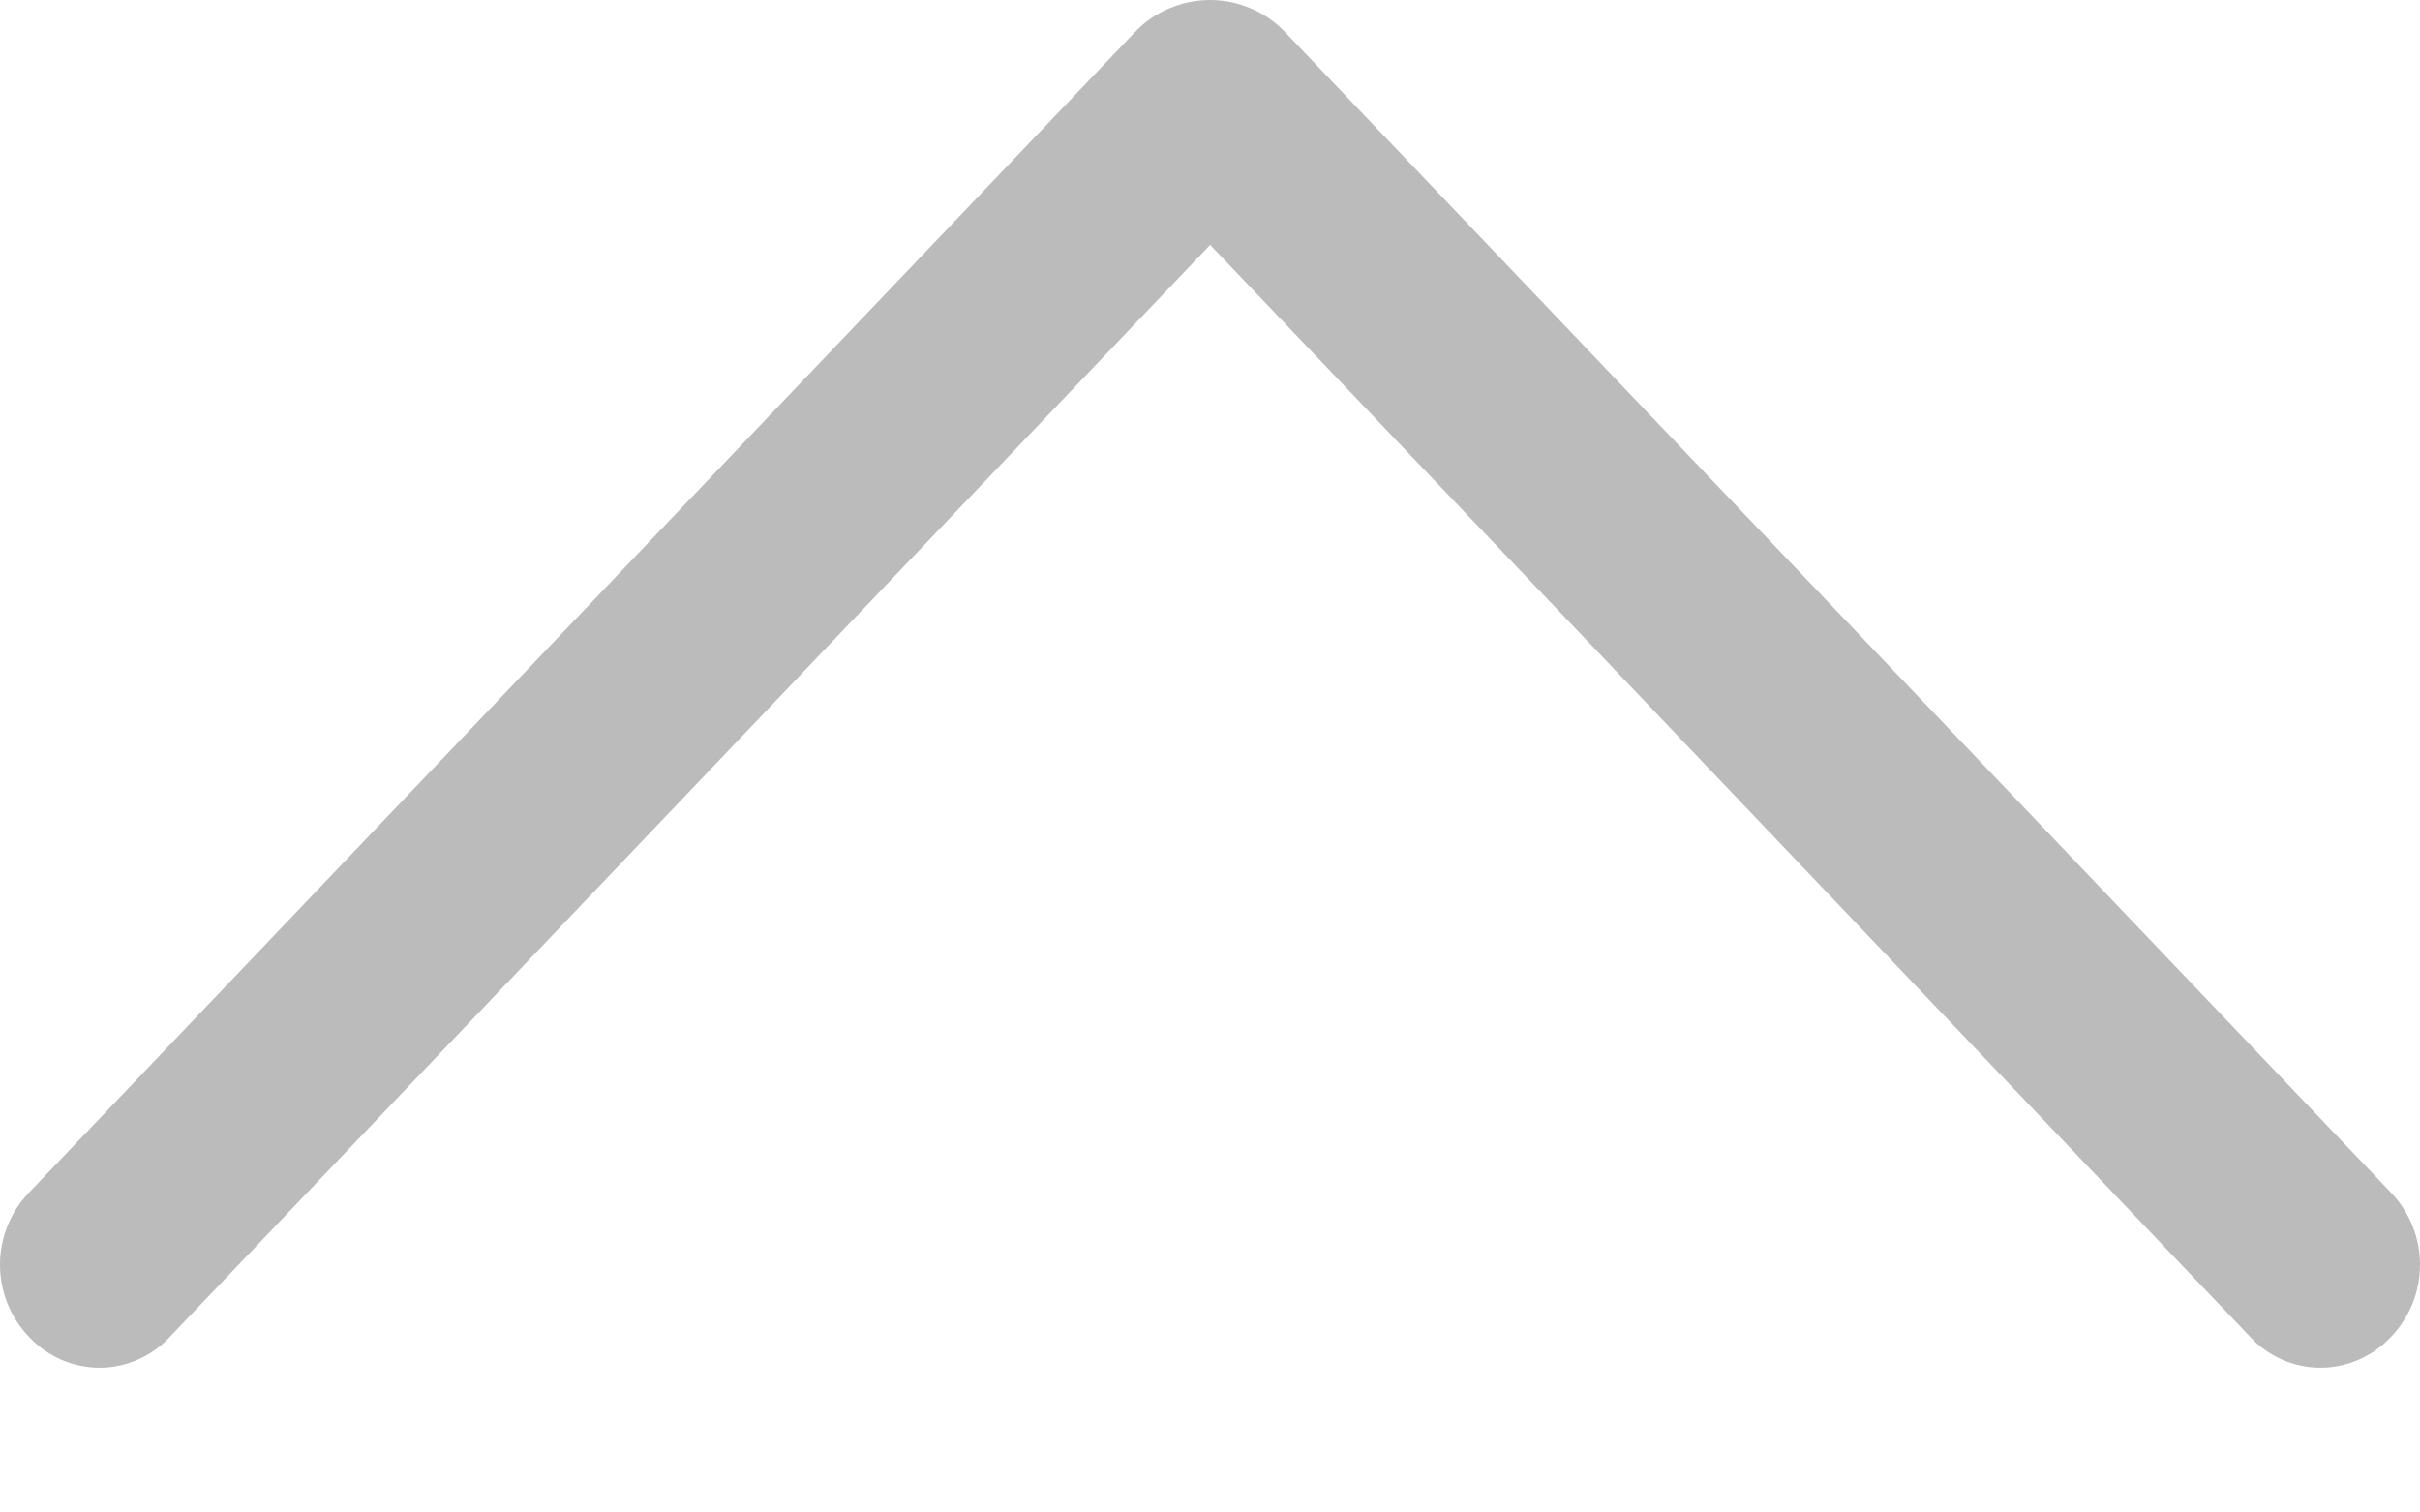 <svg width="16" height="10" viewBox="0 0 16 10" fill="none" xmlns="http://www.w3.org/2000/svg">
<path d="M7.502 0.214L0.19 7.887C0.068 8.015 0 8.185 0 8.362C0 8.539 0.068 8.709 0.19 8.837L0.198 8.845C0.258 8.908 0.329 8.957 0.408 8.991C0.487 9.025 0.572 9.043 0.658 9.043C0.744 9.043 0.829 9.025 0.907 8.991C0.986 8.957 1.058 8.908 1.117 8.845L8.001 1.619L14.883 8.845C14.942 8.908 15.014 8.957 15.092 8.991C15.171 9.025 15.257 9.043 15.342 9.043C15.428 9.043 15.513 9.025 15.592 8.991C15.671 8.957 15.742 8.908 15.802 8.845L15.81 8.837C15.932 8.709 16 8.539 16 8.362C16 8.185 15.932 8.015 15.81 7.887L8.498 0.214C8.434 0.146 8.357 0.092 8.271 0.056C8.185 0.019 8.093 0 8 0C7.907 0 7.815 0.019 7.729 0.056C7.643 0.092 7.566 0.146 7.502 0.214Z" fill="#BBBBBB"/>
</svg>

